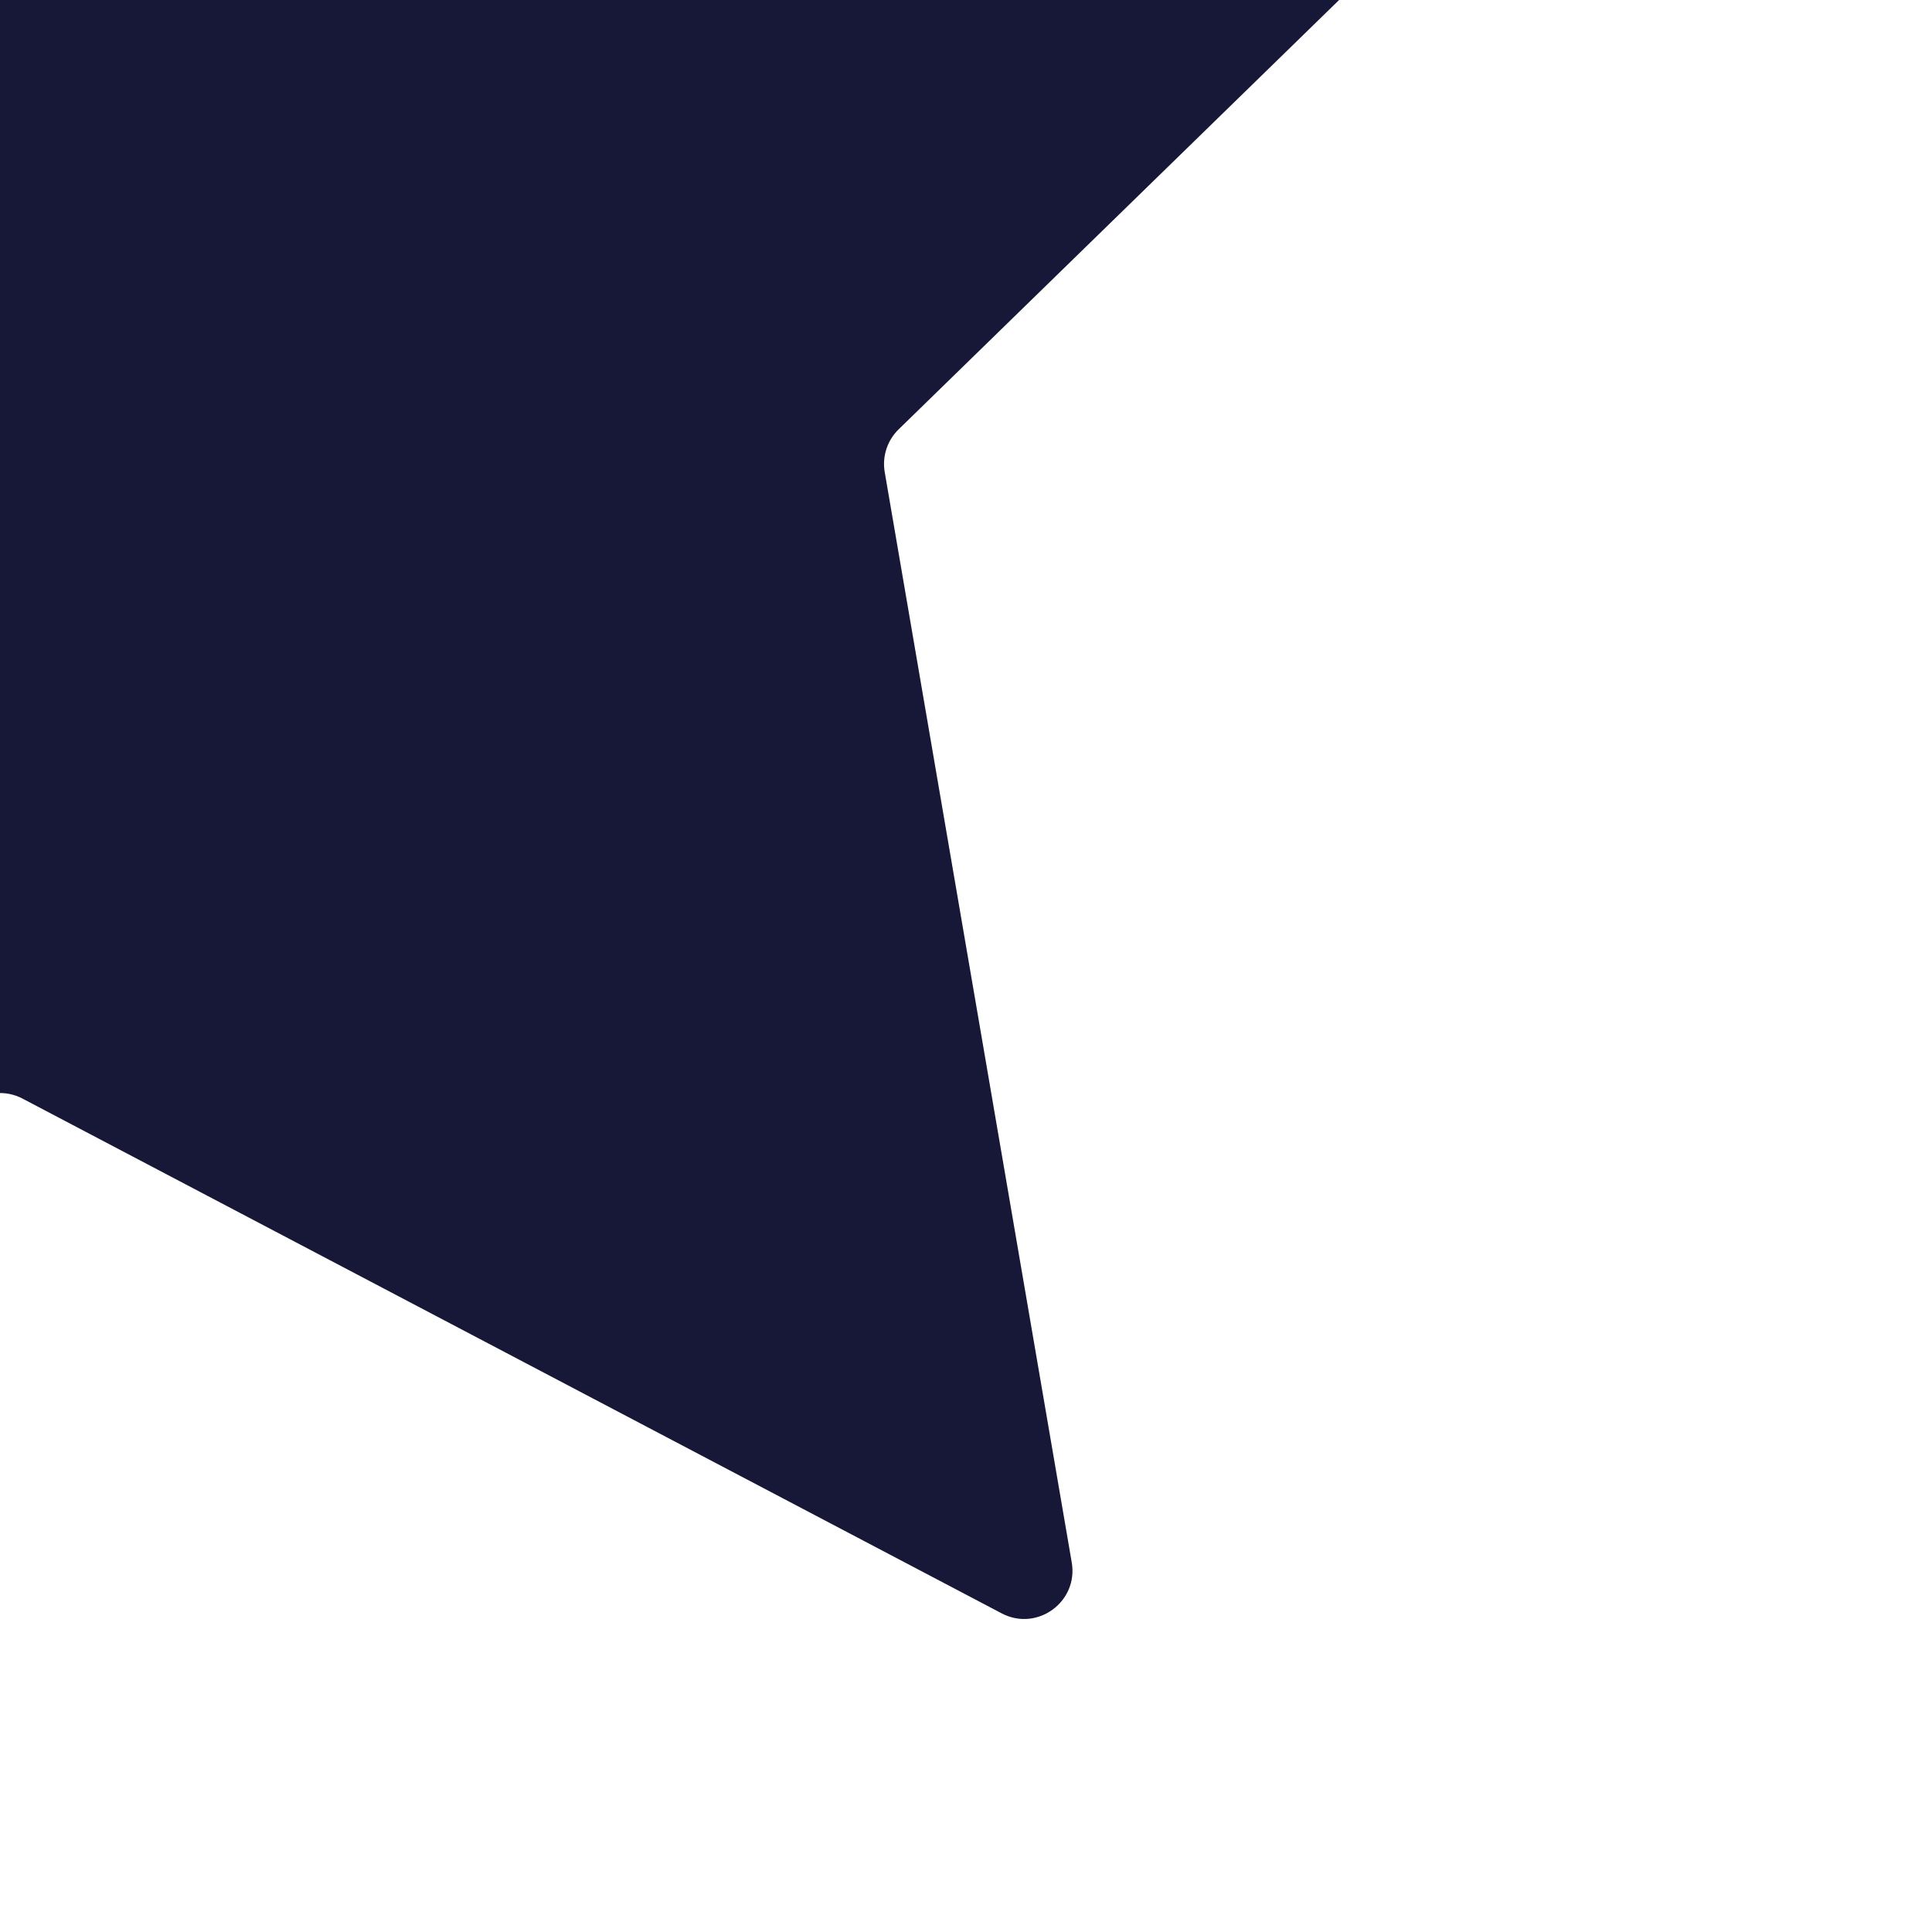 <svg width="120" height="120" viewBox="0 0 120 120" fill="none" xmlns="http://www.w3.org/2000/svg">
<g clip-path="url(#clip0_4_21)">
<path d="M-2.69 -99.549C-1.59 -101.779 1.59 -101.779 2.69 -99.549L33.1 -37.933C33.537 -37.047 34.381 -36.434 35.358 -36.292L103.356 -26.411C105.817 -26.053 106.799 -23.029 105.019 -21.294L55.815 26.668C55.108 27.357 54.785 28.35 54.952 29.323L66.568 97.046C66.988 99.496 64.416 101.365 62.215 100.208L1.396 68.234C0.522 67.775 -0.522 67.775 -1.396 68.234L-62.215 100.208C-64.416 101.365 -66.988 99.497 -66.568 97.046L-54.952 29.323C-54.785 28.35 -55.108 27.357 -55.815 26.668L-105.019 -21.294C-106.799 -23.029 -105.817 -26.053 -103.356 -26.411L-35.358 -36.292C-34.381 -36.434 -33.537 -37.047 -33.1 -37.933L-2.69 -99.549Z" fill="#171738"/>
</g>
<defs>
<clipPath id="clip0_4_21">
<rect width="120" height="120" fill="white"/>
</clipPath>
</defs>
</svg>
